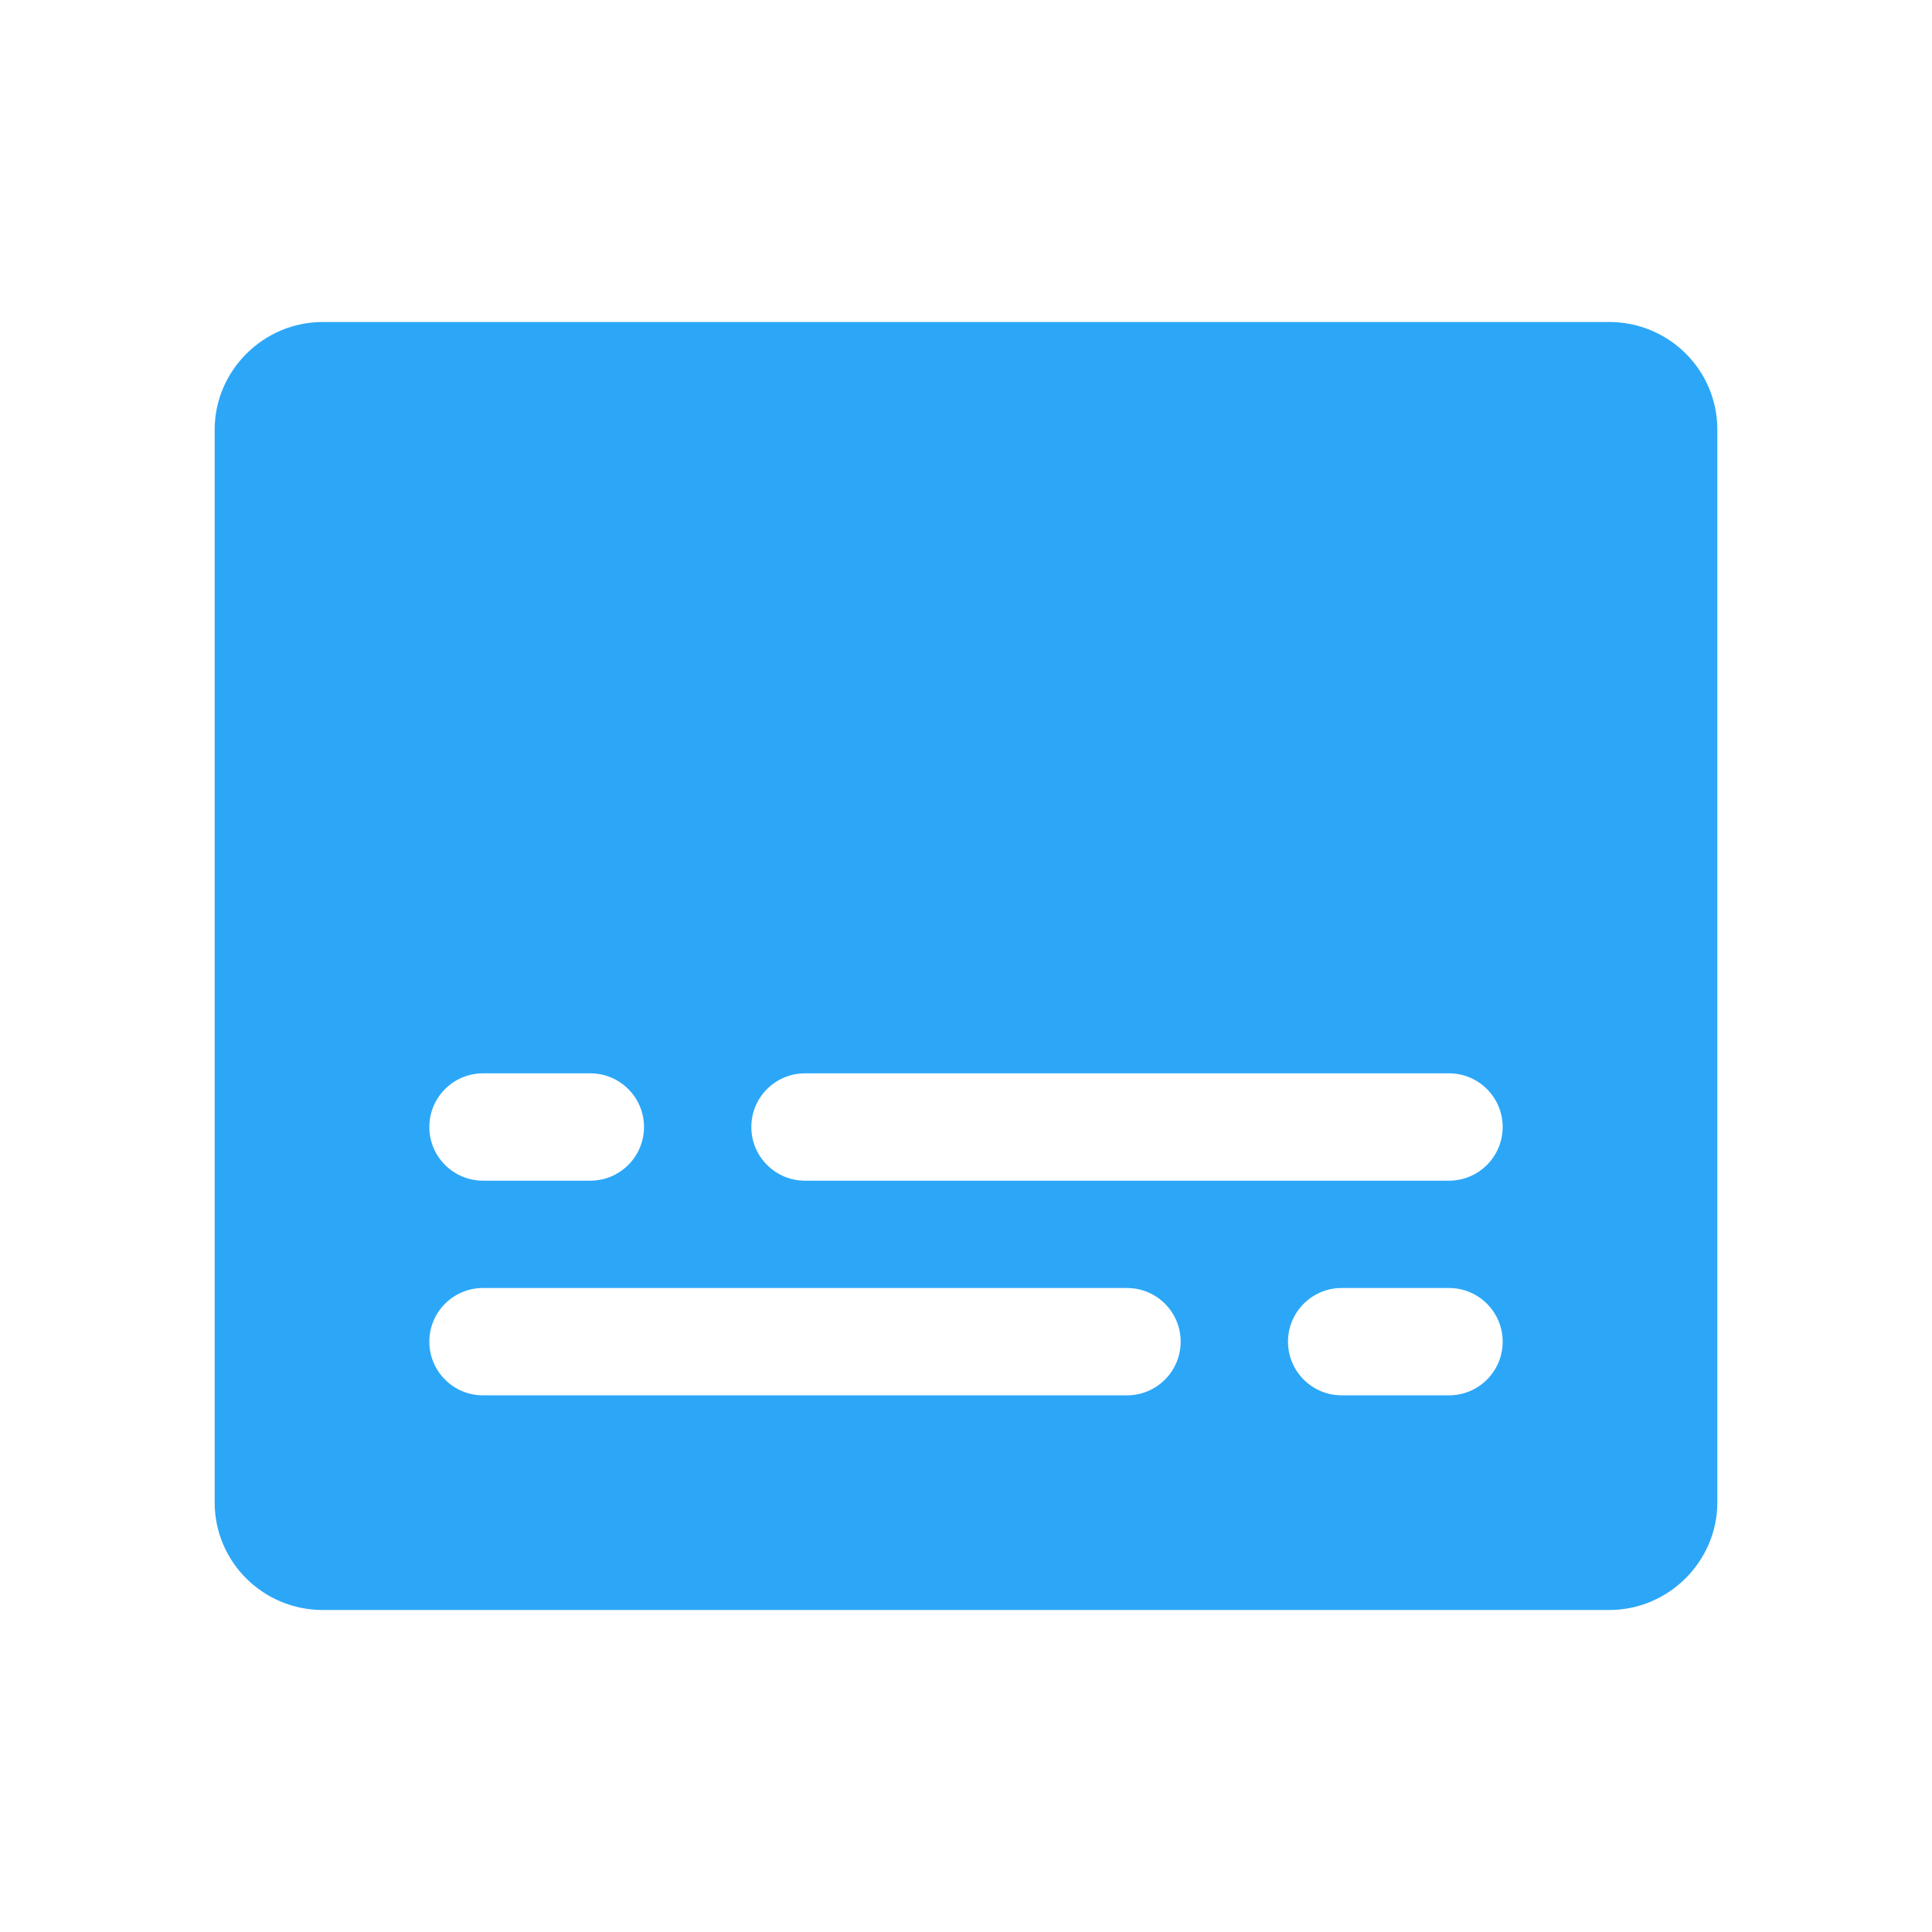 <?xml version="1.0" encoding="UTF-8"?>
<svg width="18px" height="18px" viewBox="0 0 18 18" version="1.1" xmlns="http://www.w3.org/2000/svg" xmlns:xlink="http://www.w3.org/1999/xlink">
    <!-- Generator: Sketch 47 (45396) - http://www.bohemiancoding.com/sketch -->
    <title>Subtitle-press</title>
    <desc>Created with Sketch.</desc>
    <defs></defs>
    <g id="Page-1" stroke="none" stroke-width="1" fill="none" fill-rule="evenodd">
        <g id="Subtitle-press" fill-rule="nonzero" fill="#2CA7F8">
            <path d="M2,13.998 L2,4.002 C2,3.456 2.451,3 3.007,3 L14.993,3 C15.55,3 16,3.449 16,4.002 L16,13.998 C16,14.544 15.549,15 14.993,15 L3.007,15 C2.45,15 2,14.551 2,13.998 Z M4.5,11 L5.5,11 C5.776,11 6,10.776 6,10.5 C6,10.224 5.776,10 5.5,10 L4.5,10 C4.224,10 4,10.224 4,10.5 C4,10.776 4.224,11 4.5,11 Z M12.5,13 L13.5,13 C13.776,13 14,12.776 14,12.5 C14,12.224 13.776,12 13.5,12 L12.5,12 C12.224,12 12,12.224 12,12.5 C12,12.776 12.224,13 12.5,13 Z M7.5,11 L13.5,11 C13.776,11 14,10.776 14,10.5 C14,10.224 13.776,10 13.5,10 L7.5,10 C7.224,10 7,10.224 7,10.5 C7,10.776 7.224,11 7.5,11 Z M4.5,13 L10.5,13 C10.776,13 11,12.776 11,12.5 C11,12.224 10.776,12 10.5,12 L4.5,12 C4.224,12 4,12.224 4,12.5 C4,12.776 4.224,13 4.5,13 Z" id="Combined-Shape"></path>
        </g>
    </g>
</svg>